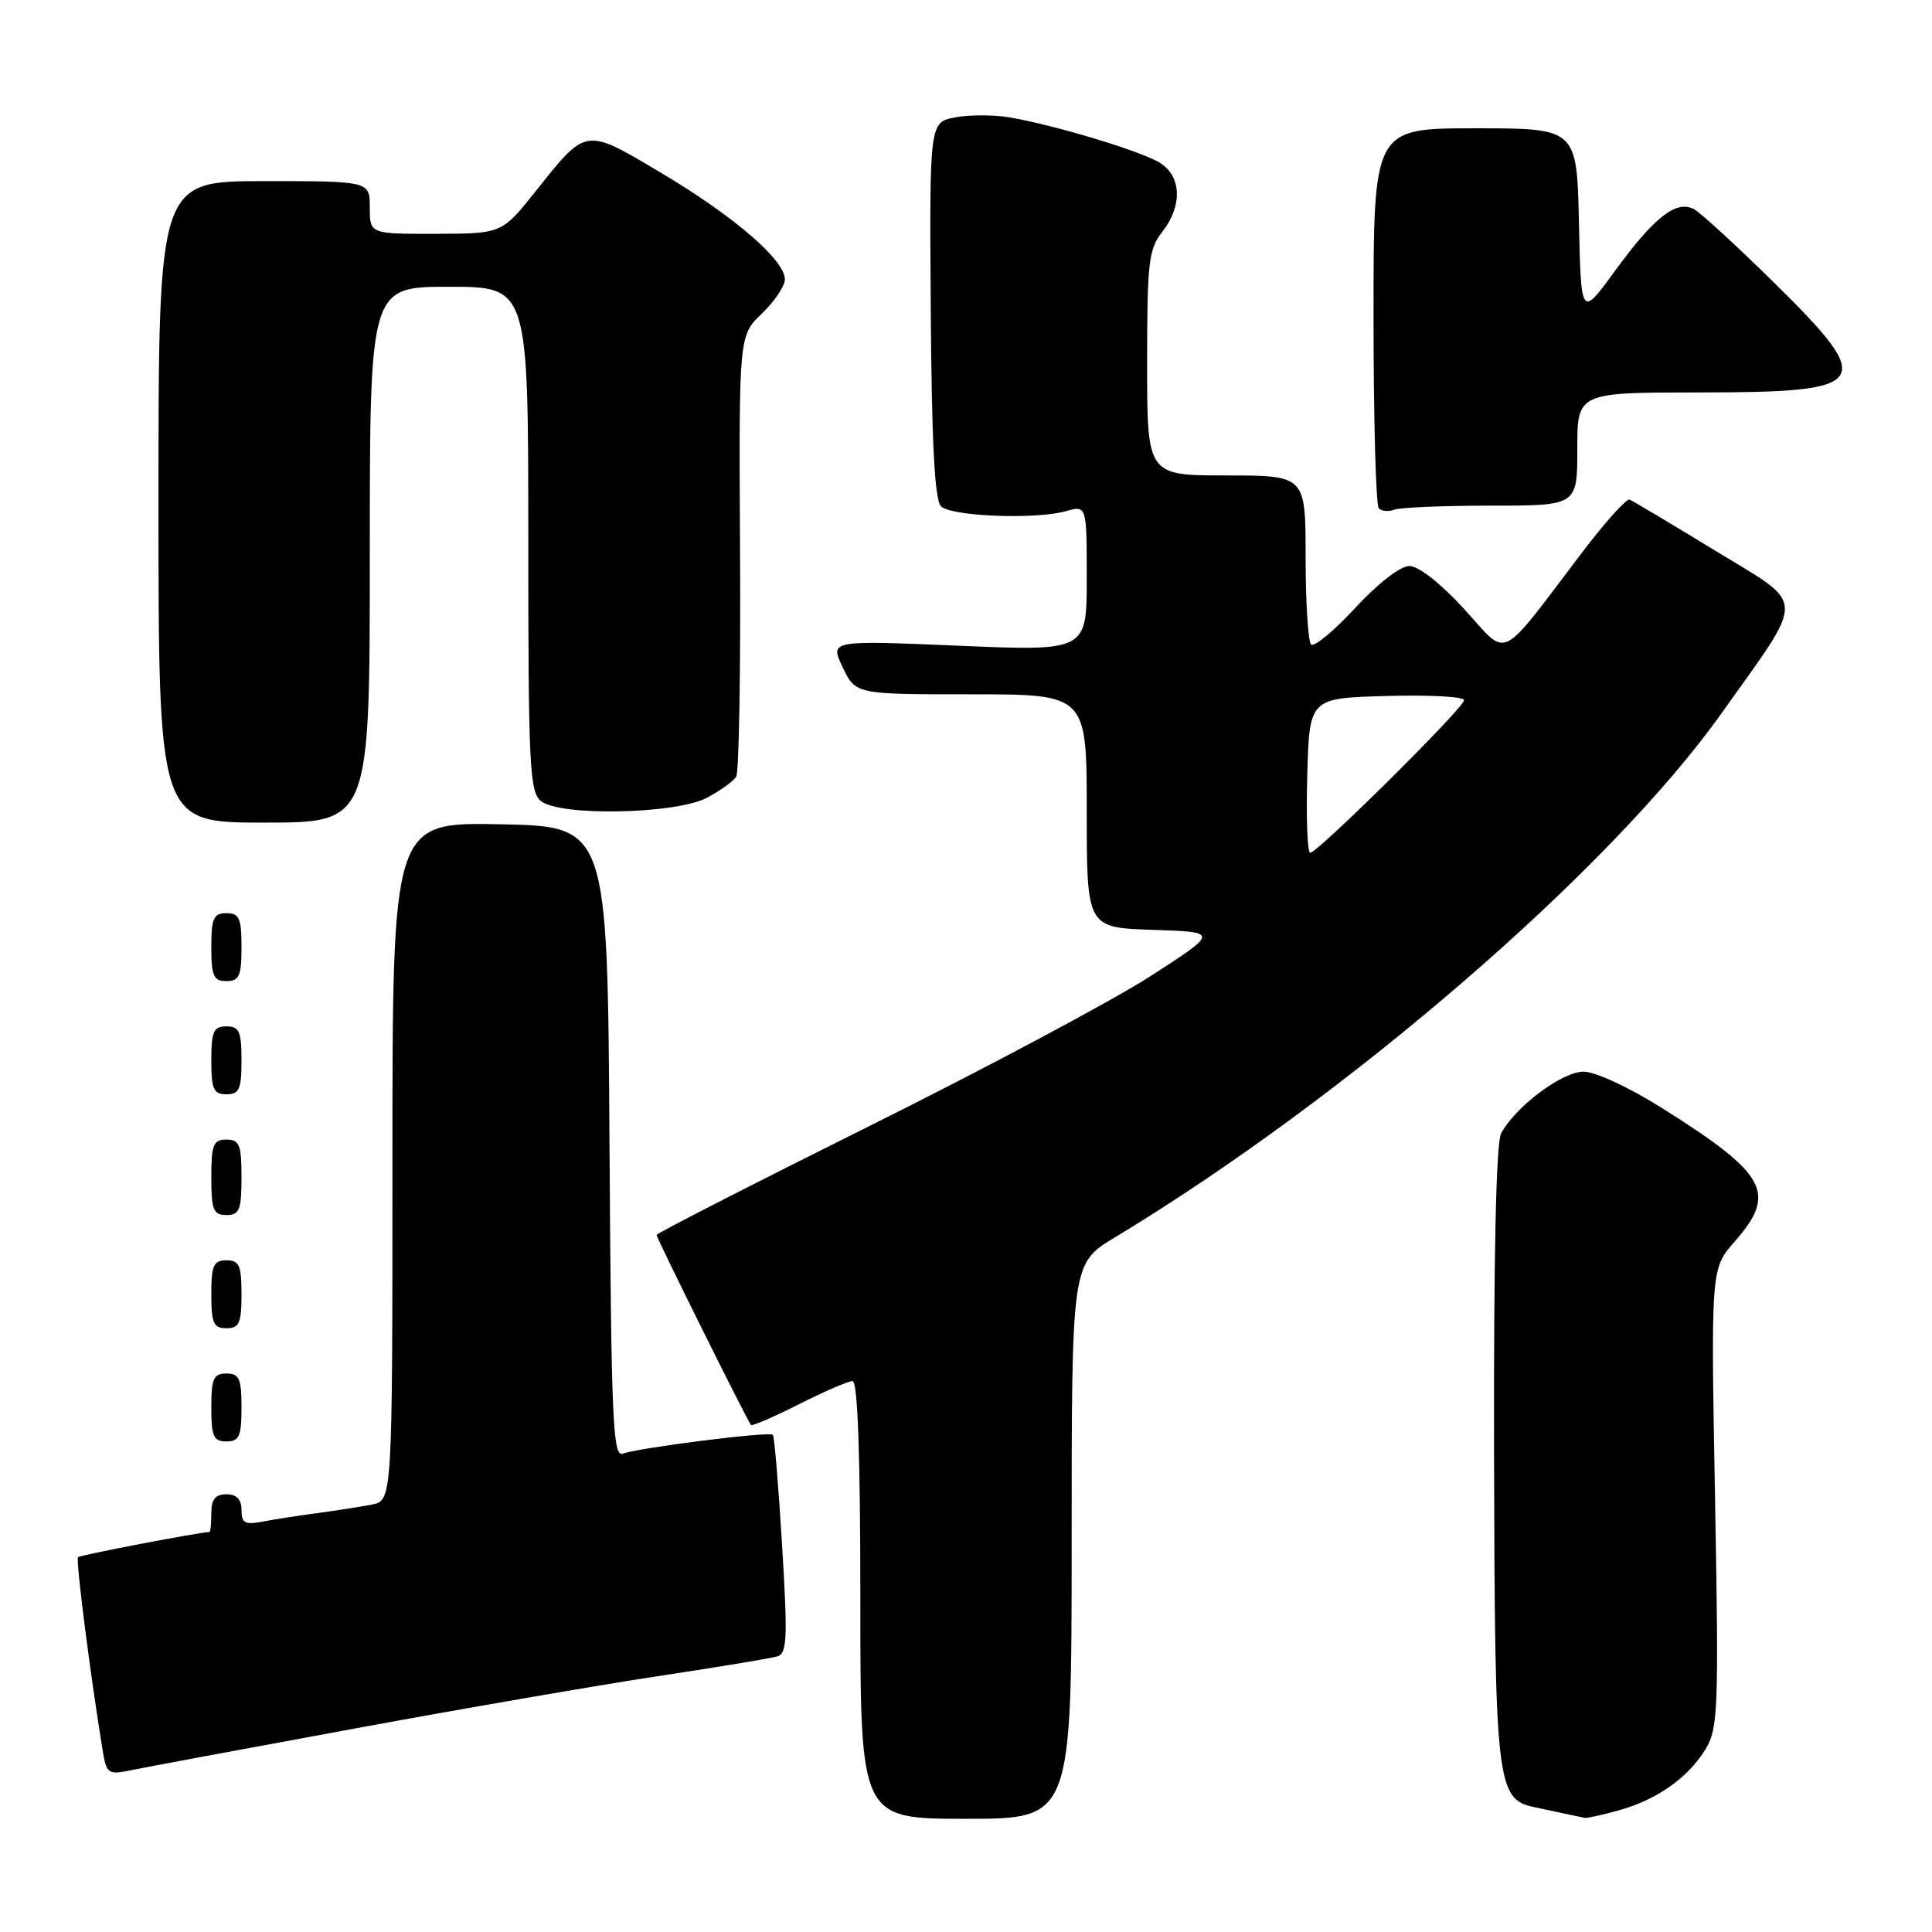 <?xml version="1.0" encoding="UTF-8" standalone="no"?>
<!DOCTYPE svg PUBLIC "-//W3C//DTD SVG 1.1//EN" "http://www.w3.org/Graphics/SVG/1.1/DTD/svg11.dtd" >
<svg xmlns="http://www.w3.org/2000/svg" xmlns:xlink="http://www.w3.org/1999/xlink" version="1.1" viewBox="0 0 256 256">
 <g >
 <path fill="currentColor"
d=" M 142.00 204.21 C 142.00 167.42 142.00 167.42 147.73 163.96 C 178.57 145.33 213.39 115.24 228.15 94.46 C 239.39 78.64 239.46 80.41 227.30 72.98 C 221.46 69.42 216.34 66.36 215.93 66.20 C 215.53 66.03 212.69 69.18 209.64 73.20 C 198.38 88.01 199.98 87.24 194.02 80.71 C 190.92 77.32 187.97 75.00 186.75 75.00 C 185.55 75.00 182.59 77.29 179.57 80.56 C 176.75 83.61 174.12 85.79 173.72 85.39 C 173.33 84.99 173.00 79.79 173.00 73.83 C 173.00 63.00 173.00 63.00 162.50 63.00 C 152.00 63.00 152.00 63.00 152.00 48.13 C 152.00 34.78 152.20 33.01 154.00 30.73 C 156.68 27.32 156.58 23.41 153.75 21.61 C 151.34 20.07 139.89 16.60 133.75 15.55 C 131.69 15.20 128.46 15.20 126.58 15.55 C 123.16 16.19 123.16 16.19 123.33 41.05 C 123.45 58.54 123.85 66.25 124.68 67.08 C 126.03 68.43 137.18 68.87 141.25 67.73 C 144.00 66.96 144.00 66.96 144.00 76.62 C 144.00 86.28 144.00 86.28 126.98 85.56 C 109.95 84.84 109.95 84.84 111.66 88.42 C 113.37 92.00 113.37 92.00 128.69 92.00 C 144.00 92.00 144.00 92.00 144.00 107.46 C 144.00 122.92 144.00 122.92 152.75 123.21 C 161.50 123.50 161.50 123.50 152.50 129.31 C 147.55 132.51 130.79 141.45 115.25 149.18 C 99.71 156.92 87.00 163.42 87.00 163.64 C 87.00 164.06 99.04 188.30 99.51 188.82 C 99.67 188.99 102.53 187.75 105.87 186.07 C 109.21 184.38 112.41 183.00 112.97 183.00 C 113.65 183.00 114.00 192.80 114.00 212.00 C 114.00 241.00 114.00 241.00 128.00 241.00 C 142.00 241.00 142.00 241.00 142.00 204.21 Z  M 214.50 239.88 C 219.55 238.48 223.69 235.56 226.00 231.76 C 227.66 229.03 227.76 226.49 227.25 198.45 C 226.70 168.11 226.70 168.11 229.85 164.52 C 235.49 158.10 234.16 155.62 220.43 146.95 C 215.93 144.11 211.41 142.00 209.83 142.00 C 206.98 142.00 200.81 146.63 198.90 150.19 C 198.24 151.42 197.91 166.69 197.97 192.66 C 198.07 236.33 198.30 238.39 203.27 239.45 C 204.50 239.71 206.40 240.11 207.50 240.35 C 208.60 240.58 209.72 240.82 210.00 240.88 C 210.28 240.94 212.30 240.49 214.50 239.88 Z  M 47.00 229.04 C 61.58 226.35 79.80 223.21 87.50 222.05 C 95.20 220.89 102.17 219.73 103.00 219.48 C 104.30 219.09 104.38 217.08 103.63 204.76 C 103.16 196.92 102.61 190.33 102.41 190.12 C 101.98 189.64 84.62 191.83 82.54 192.62 C 81.20 193.14 80.99 188.32 80.76 151.35 C 80.50 109.50 80.50 109.50 66.25 109.22 C 52.00 108.95 52.00 108.95 52.00 153.89 C 52.00 198.84 52.00 198.84 49.25 199.37 C 47.74 199.66 44.48 200.17 42.00 200.50 C 39.52 200.83 36.26 201.34 34.75 201.63 C 32.46 202.07 32.00 201.81 32.00 200.08 C 32.00 198.67 31.36 198.00 30.00 198.00 C 28.53 198.00 28.00 198.67 28.00 200.50 C 28.00 201.88 27.89 203.00 27.75 203.00 C 26.51 203.01 10.62 206.05 10.34 206.33 C 10.02 206.65 11.92 221.65 13.59 231.86 C 14.10 235.04 14.31 235.19 17.32 234.57 C 19.07 234.21 32.42 231.72 47.00 229.04 Z  M 32.00 186.50 C 32.00 182.67 31.70 182.00 30.00 182.00 C 28.30 182.00 28.00 182.67 28.00 186.50 C 28.00 190.33 28.30 191.00 30.00 191.00 C 31.70 191.00 32.00 190.33 32.00 186.50 Z  M 32.00 171.50 C 32.00 167.67 31.70 167.00 30.00 167.00 C 28.30 167.00 28.00 167.67 28.00 171.50 C 28.00 175.33 28.30 176.00 30.00 176.00 C 31.70 176.00 32.00 175.33 32.00 171.50 Z  M 32.00 156.00 C 32.00 151.67 31.73 151.00 30.00 151.00 C 28.27 151.00 28.00 151.67 28.00 156.00 C 28.00 160.33 28.27 161.00 30.00 161.00 C 31.73 161.00 32.00 160.33 32.00 156.00 Z  M 32.00 140.50 C 32.00 136.67 31.70 136.00 30.00 136.00 C 28.30 136.00 28.00 136.67 28.00 140.50 C 28.00 144.33 28.30 145.00 30.00 145.00 C 31.70 145.00 32.00 144.33 32.00 140.50 Z  M 32.00 125.50 C 32.00 121.67 31.70 121.00 30.00 121.00 C 28.30 121.00 28.00 121.67 28.00 125.50 C 28.00 129.33 28.30 130.00 30.00 130.00 C 31.70 130.00 32.00 129.33 32.00 125.50 Z  M 49.00 73.50 C 49.00 38.00 49.00 38.00 59.50 38.00 C 70.00 38.00 70.00 38.00 70.00 71.38 C 70.00 101.26 70.17 104.90 71.66 106.13 C 74.15 108.19 89.57 107.89 93.69 105.70 C 95.44 104.77 97.18 103.52 97.55 102.92 C 97.92 102.32 98.15 88.93 98.06 73.15 C 97.90 44.47 97.90 44.47 100.95 41.55 C 102.63 39.94 104.00 37.90 104.00 37.02 C 104.00 34.46 97.25 28.64 87.64 22.93 C 77.46 16.87 77.76 16.83 71.00 25.31 C 66.50 30.96 66.50 30.96 57.75 30.98 C 49.00 31.00 49.00 31.00 49.00 27.50 C 49.00 24.00 49.00 24.00 35.00 24.00 C 21.00 24.00 21.00 24.00 21.00 66.50 C 21.00 109.00 21.00 109.00 35.00 109.00 C 49.00 109.00 49.00 109.00 49.00 73.50 Z  M 197.58 67.00 C 209.00 67.00 209.00 67.00 209.00 59.50 C 209.00 52.00 209.00 52.00 225.30 52.00 C 247.97 52.00 248.71 50.88 235.06 37.44 C 230.14 32.60 225.39 28.24 224.50 27.74 C 222.16 26.43 219.22 28.72 213.99 35.90 C 209.50 42.07 209.50 42.07 209.22 29.54 C 208.94 17.00 208.94 17.00 195.47 17.00 C 182.00 17.00 182.00 17.00 182.00 41.83 C 182.00 55.49 182.31 66.98 182.70 67.36 C 183.08 67.75 184.02 67.82 184.78 67.53 C 185.54 67.24 191.30 67.00 197.58 67.00 Z  M 173.22 102.75 C 173.50 92.50 173.50 92.50 183.75 92.22 C 189.39 92.06 194.00 92.31 194.00 92.78 C 194.00 93.77 174.60 113.00 173.61 113.00 C 173.23 113.00 173.06 108.39 173.22 102.75 Z "/>
</g>
</svg>